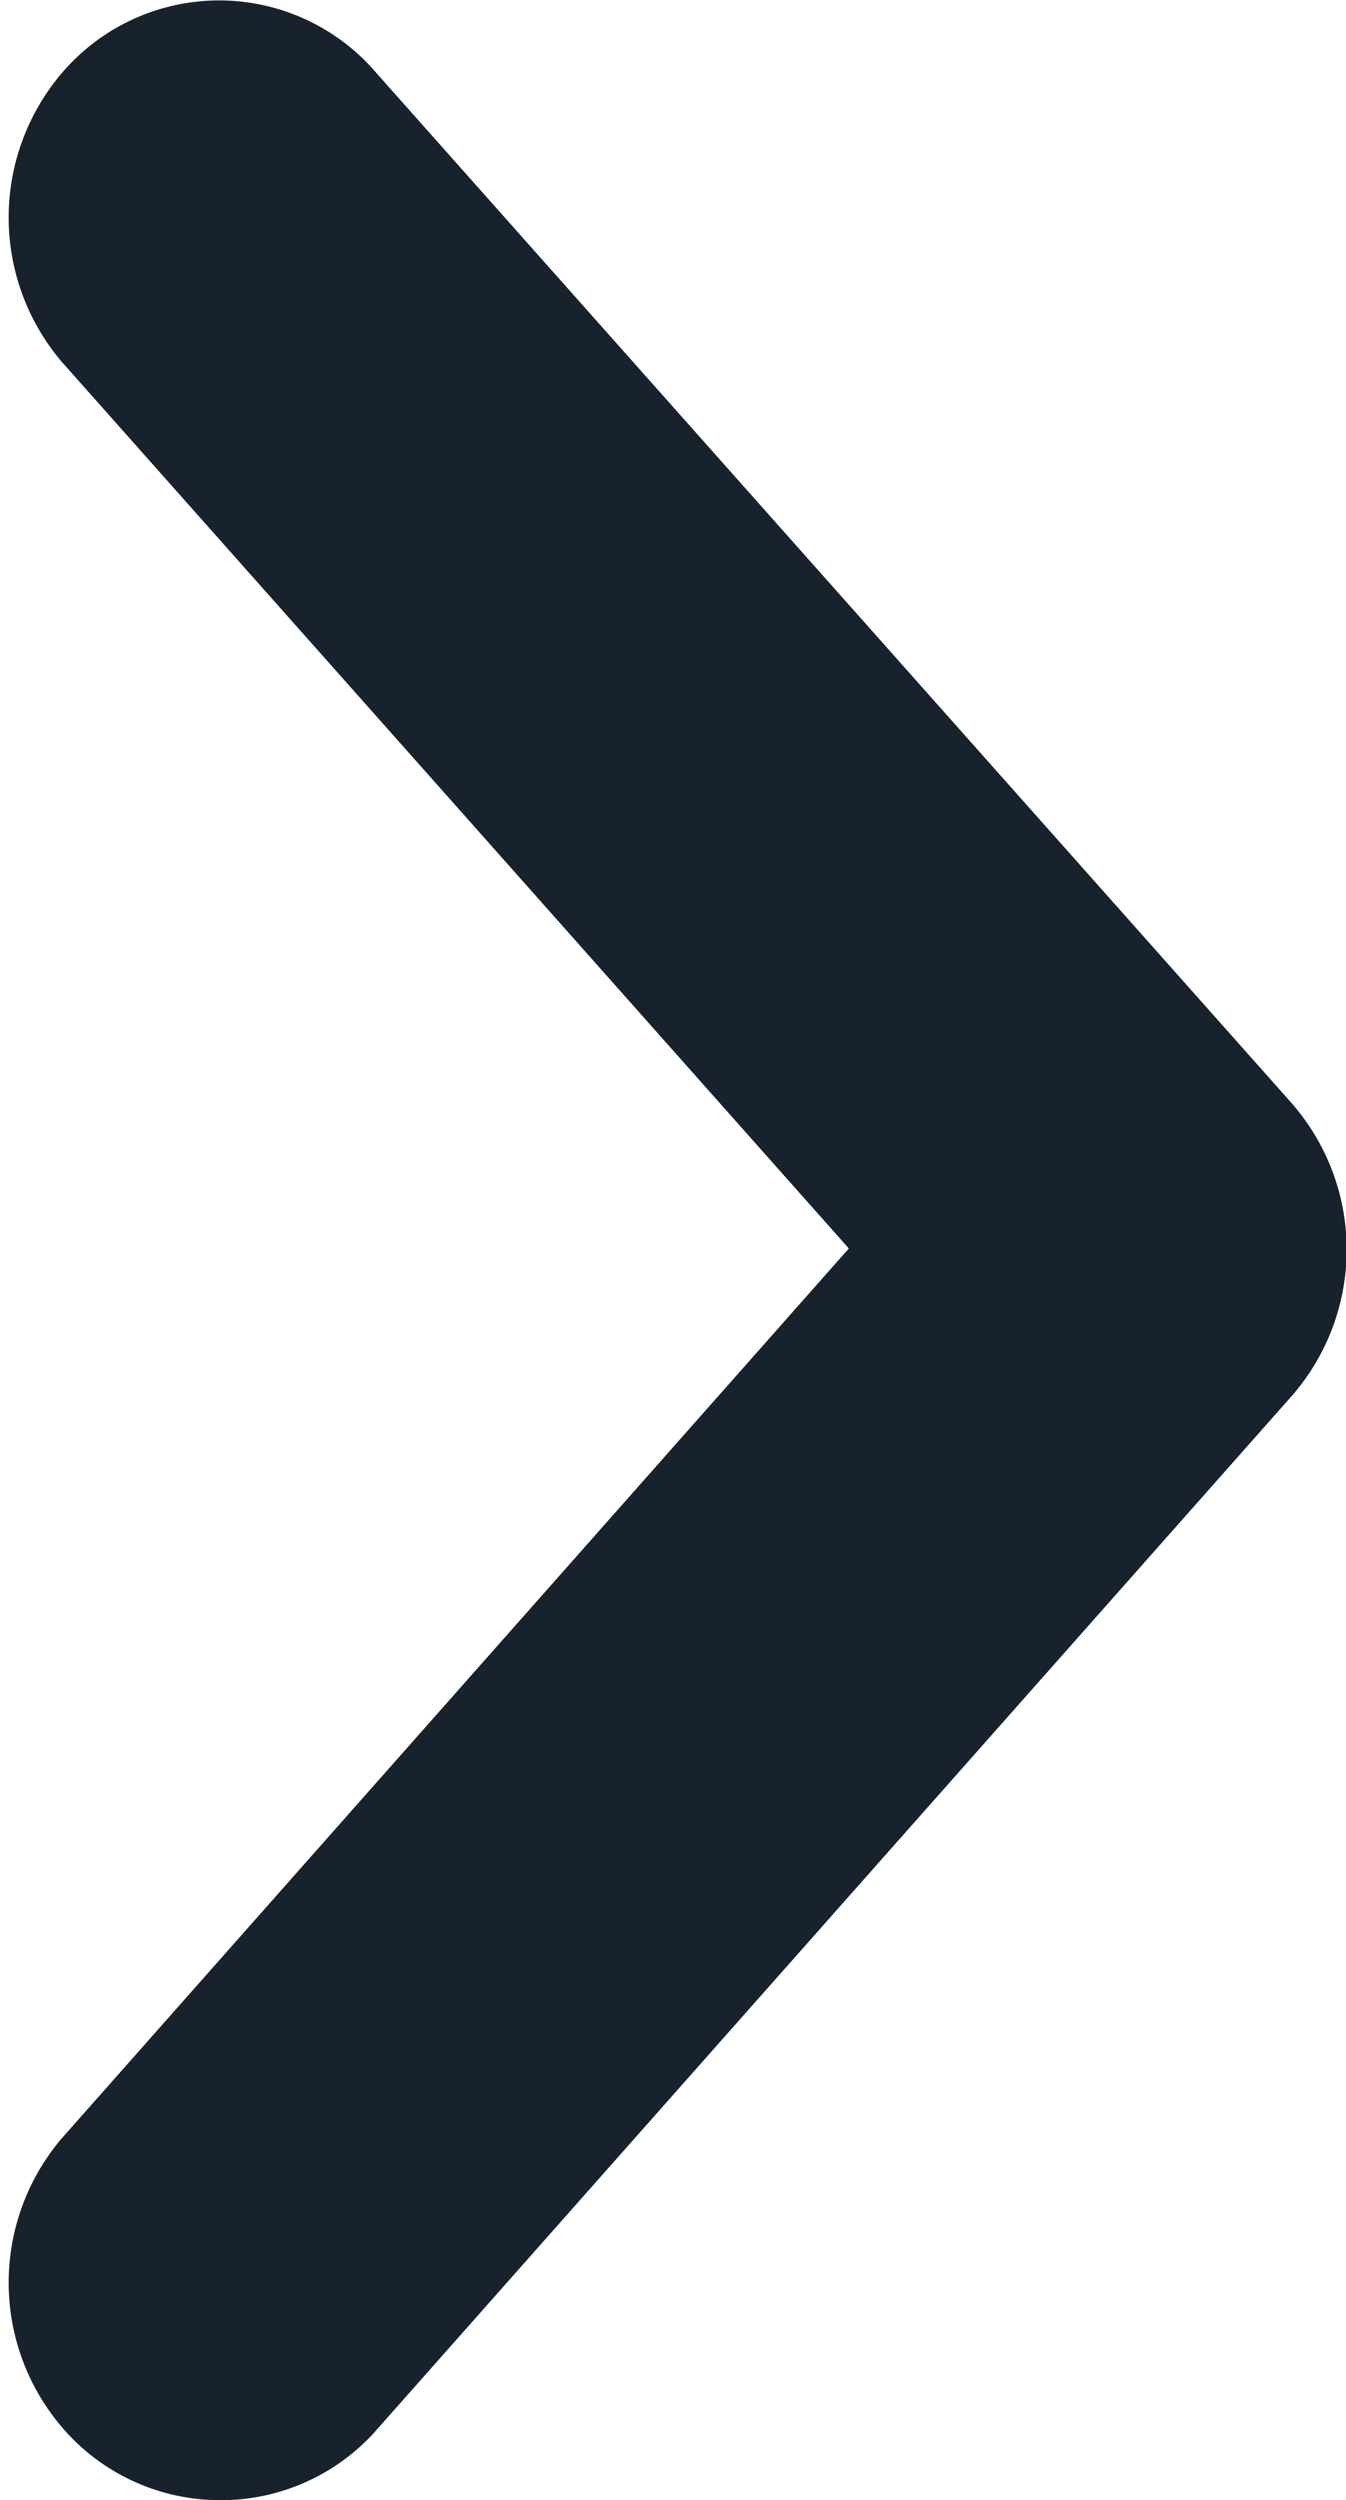 <svg xmlns="http://www.w3.org/2000/svg" width="5.927" height="11.006" viewBox="0 0 5.927 11.006"><defs><style>.a{fill:none;stroke:#17222d;stroke-width:1.5px;}</style></defs><path class="a" d="M657.135,288.719a.165.165,0,0,1-.127-.062.23.23,0,0,1,0-.291l3.9-4.408-3.9-4.392a.23.23,0,0,1,0-.291.16.16,0,0,1,.25,0l4.034,4.539a.229.229,0,0,1,0,.3l-4.034,4.556A.164.164,0,0,1,657.135,288.719Z" transform="translate(-656.168 -278.463)"/></svg>